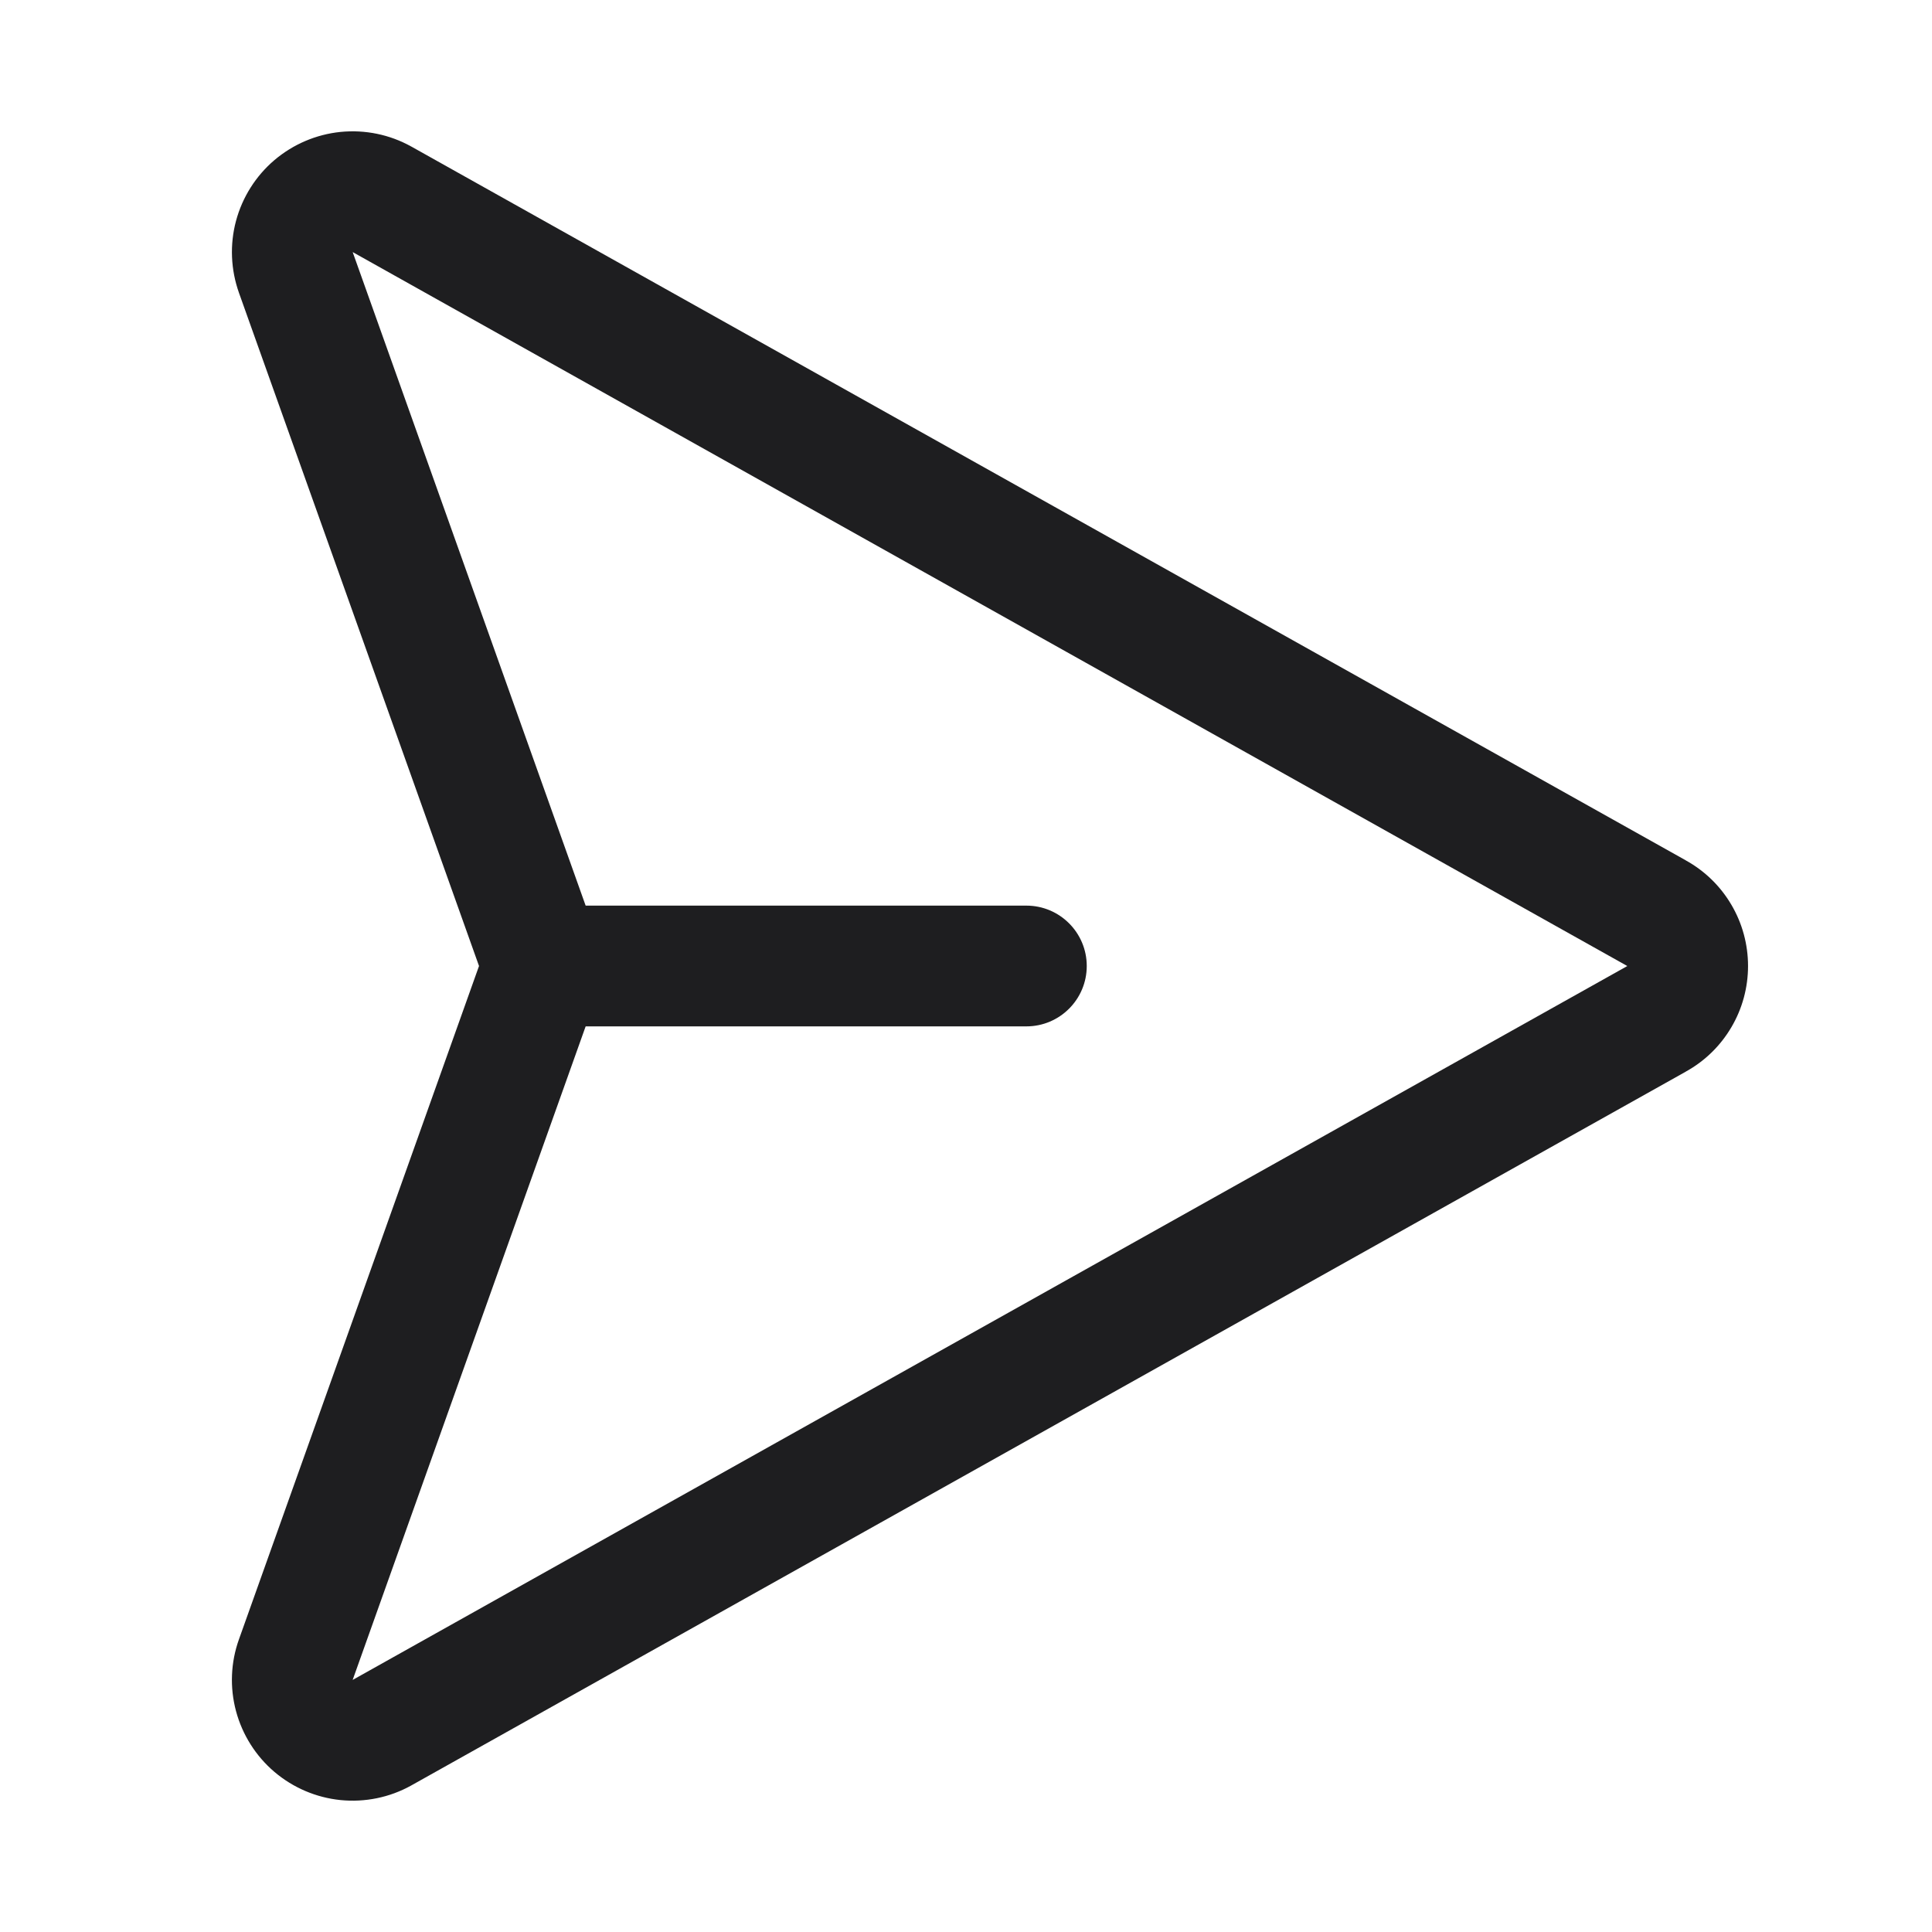 <svg width="32" height="32" viewBox="0 0 32 32" fill="none" xmlns="http://www.w3.org/2000/svg">
<path fill-rule="evenodd" clip-rule="evenodd" d="M5.641 2.185C6.046 2.145 6.453 2.228 6.808 2.425L6.814 2.428L27.922 14.25L27.924 14.252C28.236 14.424 28.495 14.677 28.676 14.984C28.858 15.292 28.953 15.643 28.953 16C28.953 16.357 28.858 16.708 28.676 17.016C28.495 17.323 28.236 17.576 27.924 17.748L27.922 17.75L6.808 29.575C6.453 29.772 6.046 29.855 5.641 29.815C5.237 29.774 4.855 29.611 4.545 29.348C4.236 29.085 4.014 28.733 3.909 28.341C3.804 27.948 3.821 27.534 3.958 27.152L7.934 16L3.958 4.85C3.822 4.467 3.804 4.052 3.909 3.659C4.014 3.267 4.236 2.915 4.545 2.652C4.855 2.389 5.237 2.226 5.641 2.185ZM26.949 15.998L5.841 4.175L5.842 4.177L9.811 15.311C9.984 15.754 9.984 16.246 9.811 16.689L5.841 27.825L26.949 16.003L26.953 16L26.949 15.998Z" fill="#1E1E20"/>
<path fill-rule="evenodd" clip-rule="evenodd" d="M8 16C8 15.448 8.448 15 9 15H17C17.552 15 18 15.448 18 16C18 16.552 17.552 17 17 17H9C8.448 17 8 16.552 8 16Z" fill="#1E1E20"/>
</svg>
